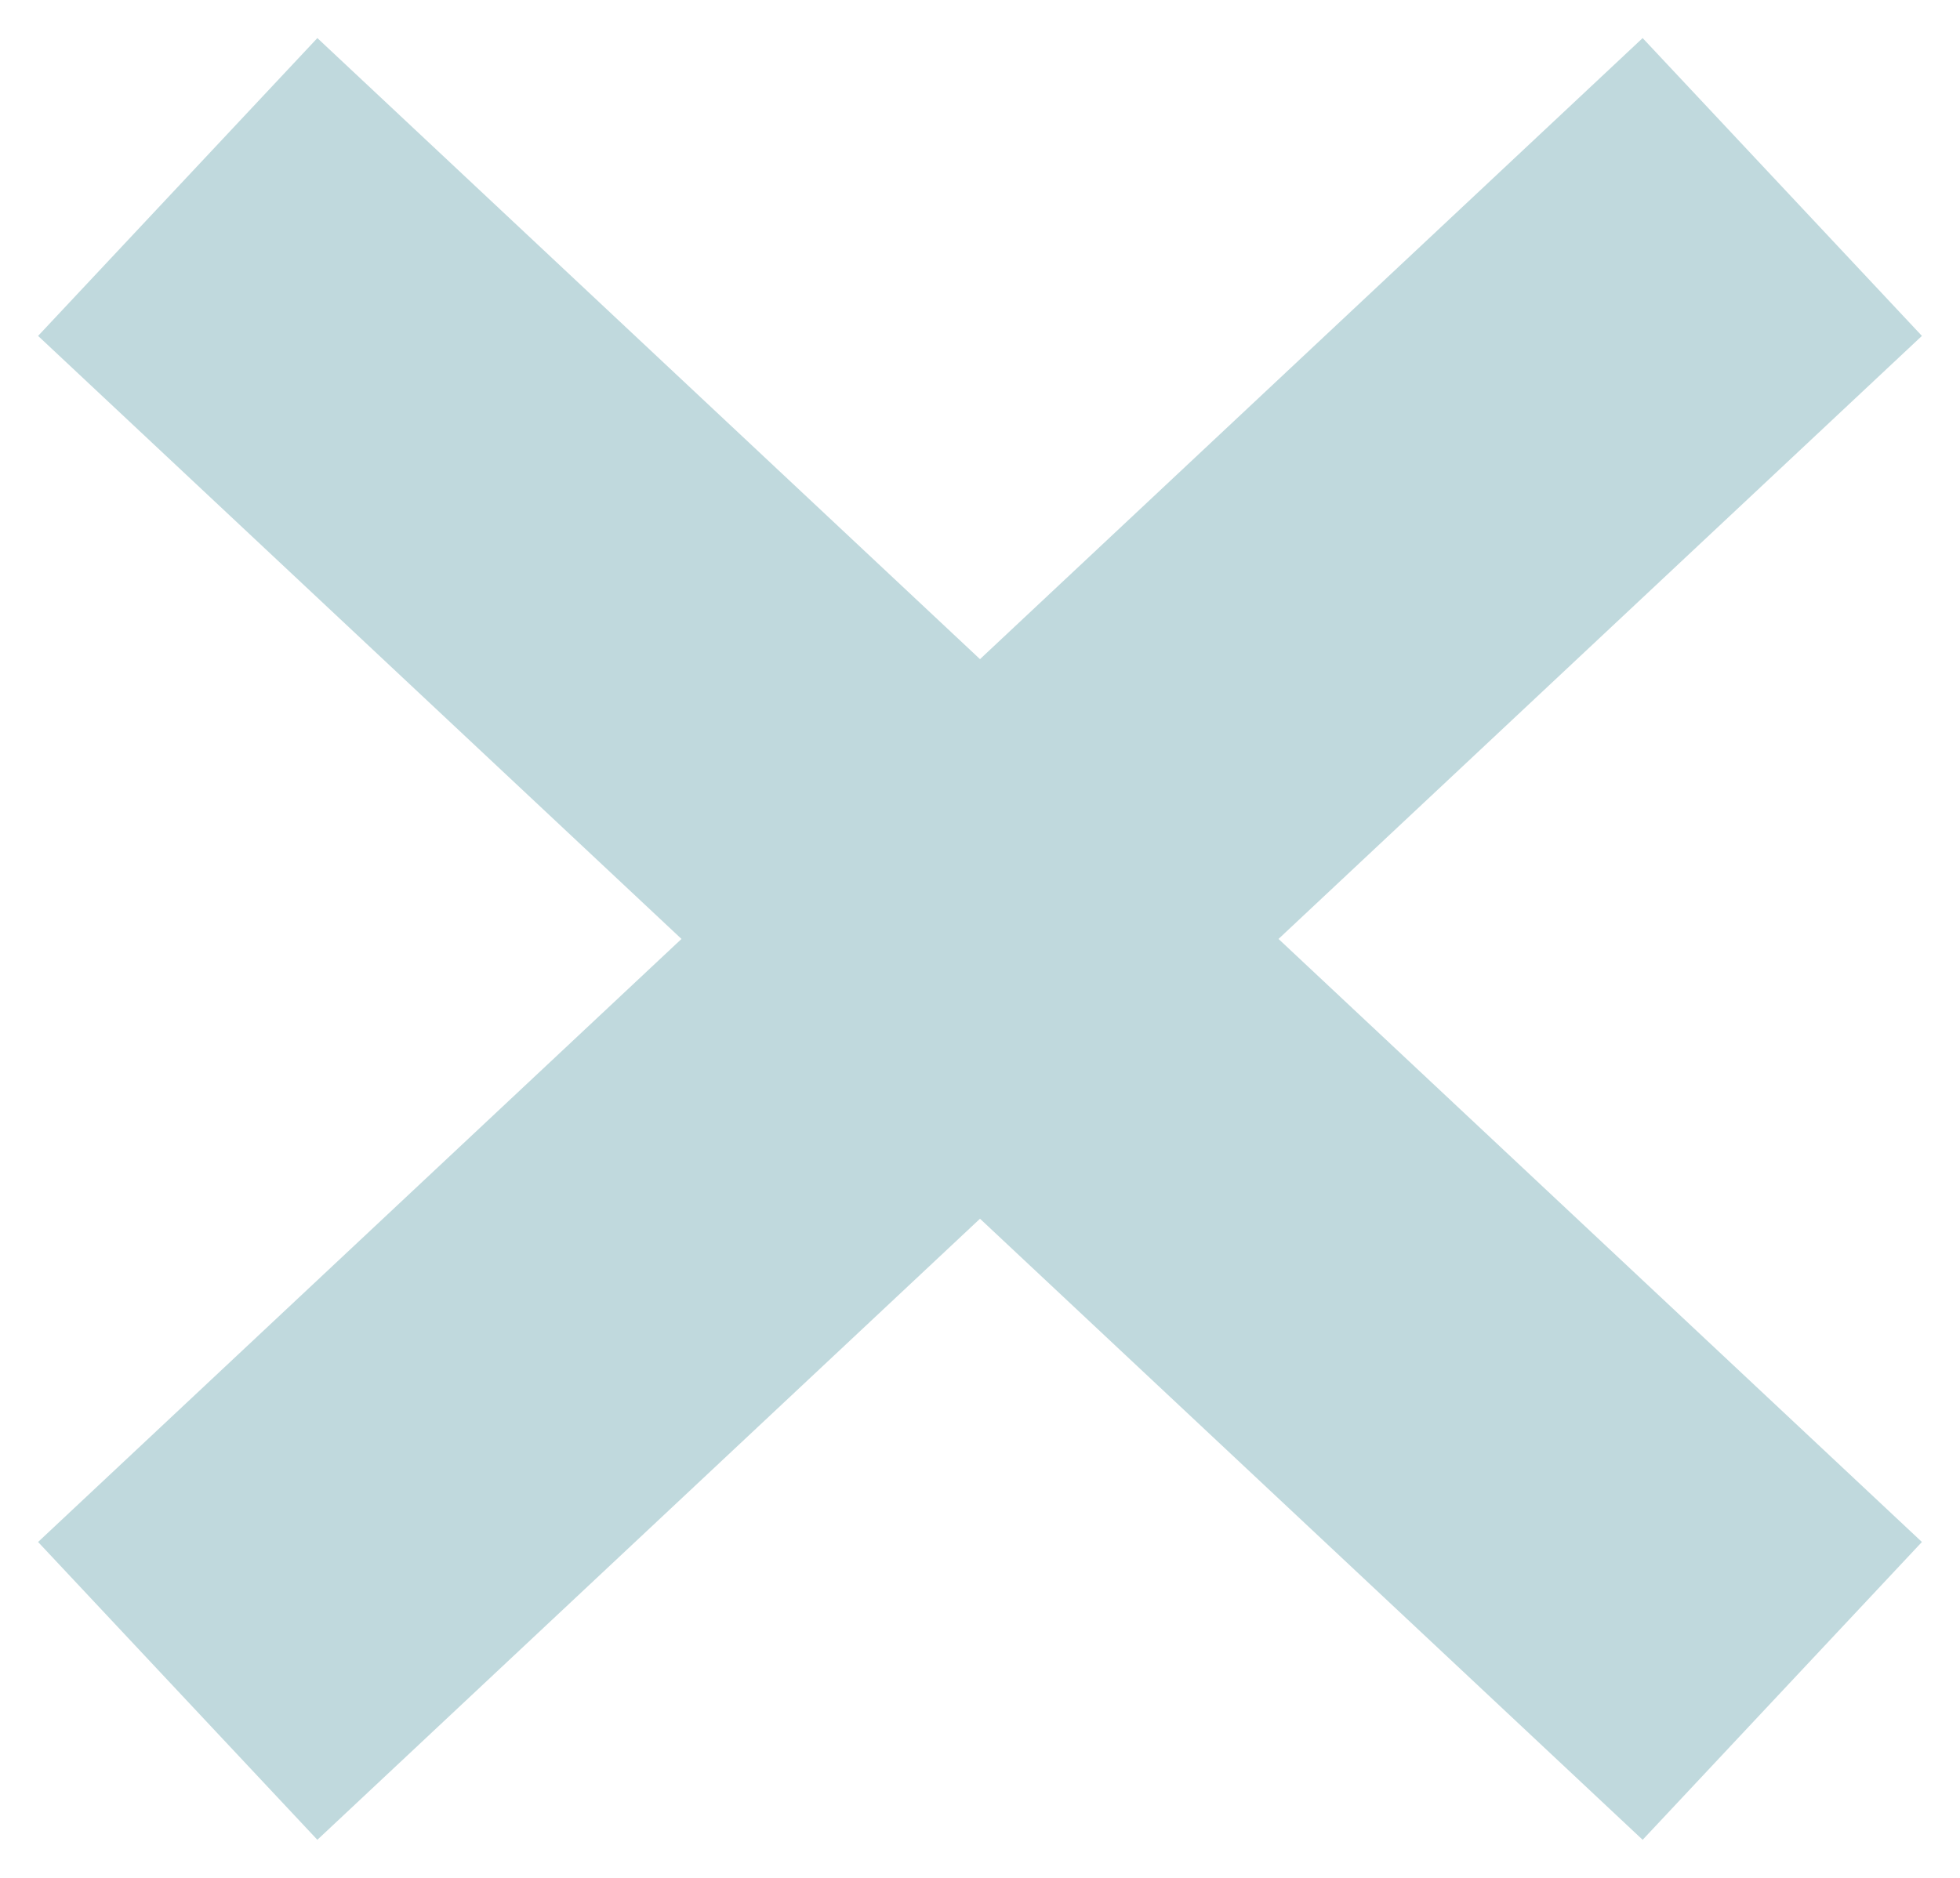 <?xml version="1.0" encoding="UTF-8"?>
<svg width="48px" height="46px" viewBox="0 0 48 46" version="1.1" xmlns="http://www.w3.org/2000/svg" xmlns:xlink="http://www.w3.org/1999/xlink">
    <title>x</title>
    <g id="2020-Portfolio" stroke="none" stroke-width="1" fill="none" fill-rule="evenodd" stroke-linecap="square">
        <g id="Collabs-Mobile" transform="translate(-728, -52)" stroke="#C0D9DD" stroke-width="10">
            <g id="x" transform="translate(736, 60)">
                <line x1="-1.03549656e-16" y1="0" x2="32" y2="30" id="Line-2"></line>
                <line x1="-1.03549656e-16" y1="0" x2="32" y2="30" id="Line-2-Copy" transform="translate(16, 15) scale(-1, 1) translate(-16, -15) "></line>
            </g>
        </g>
    </g>
</svg>